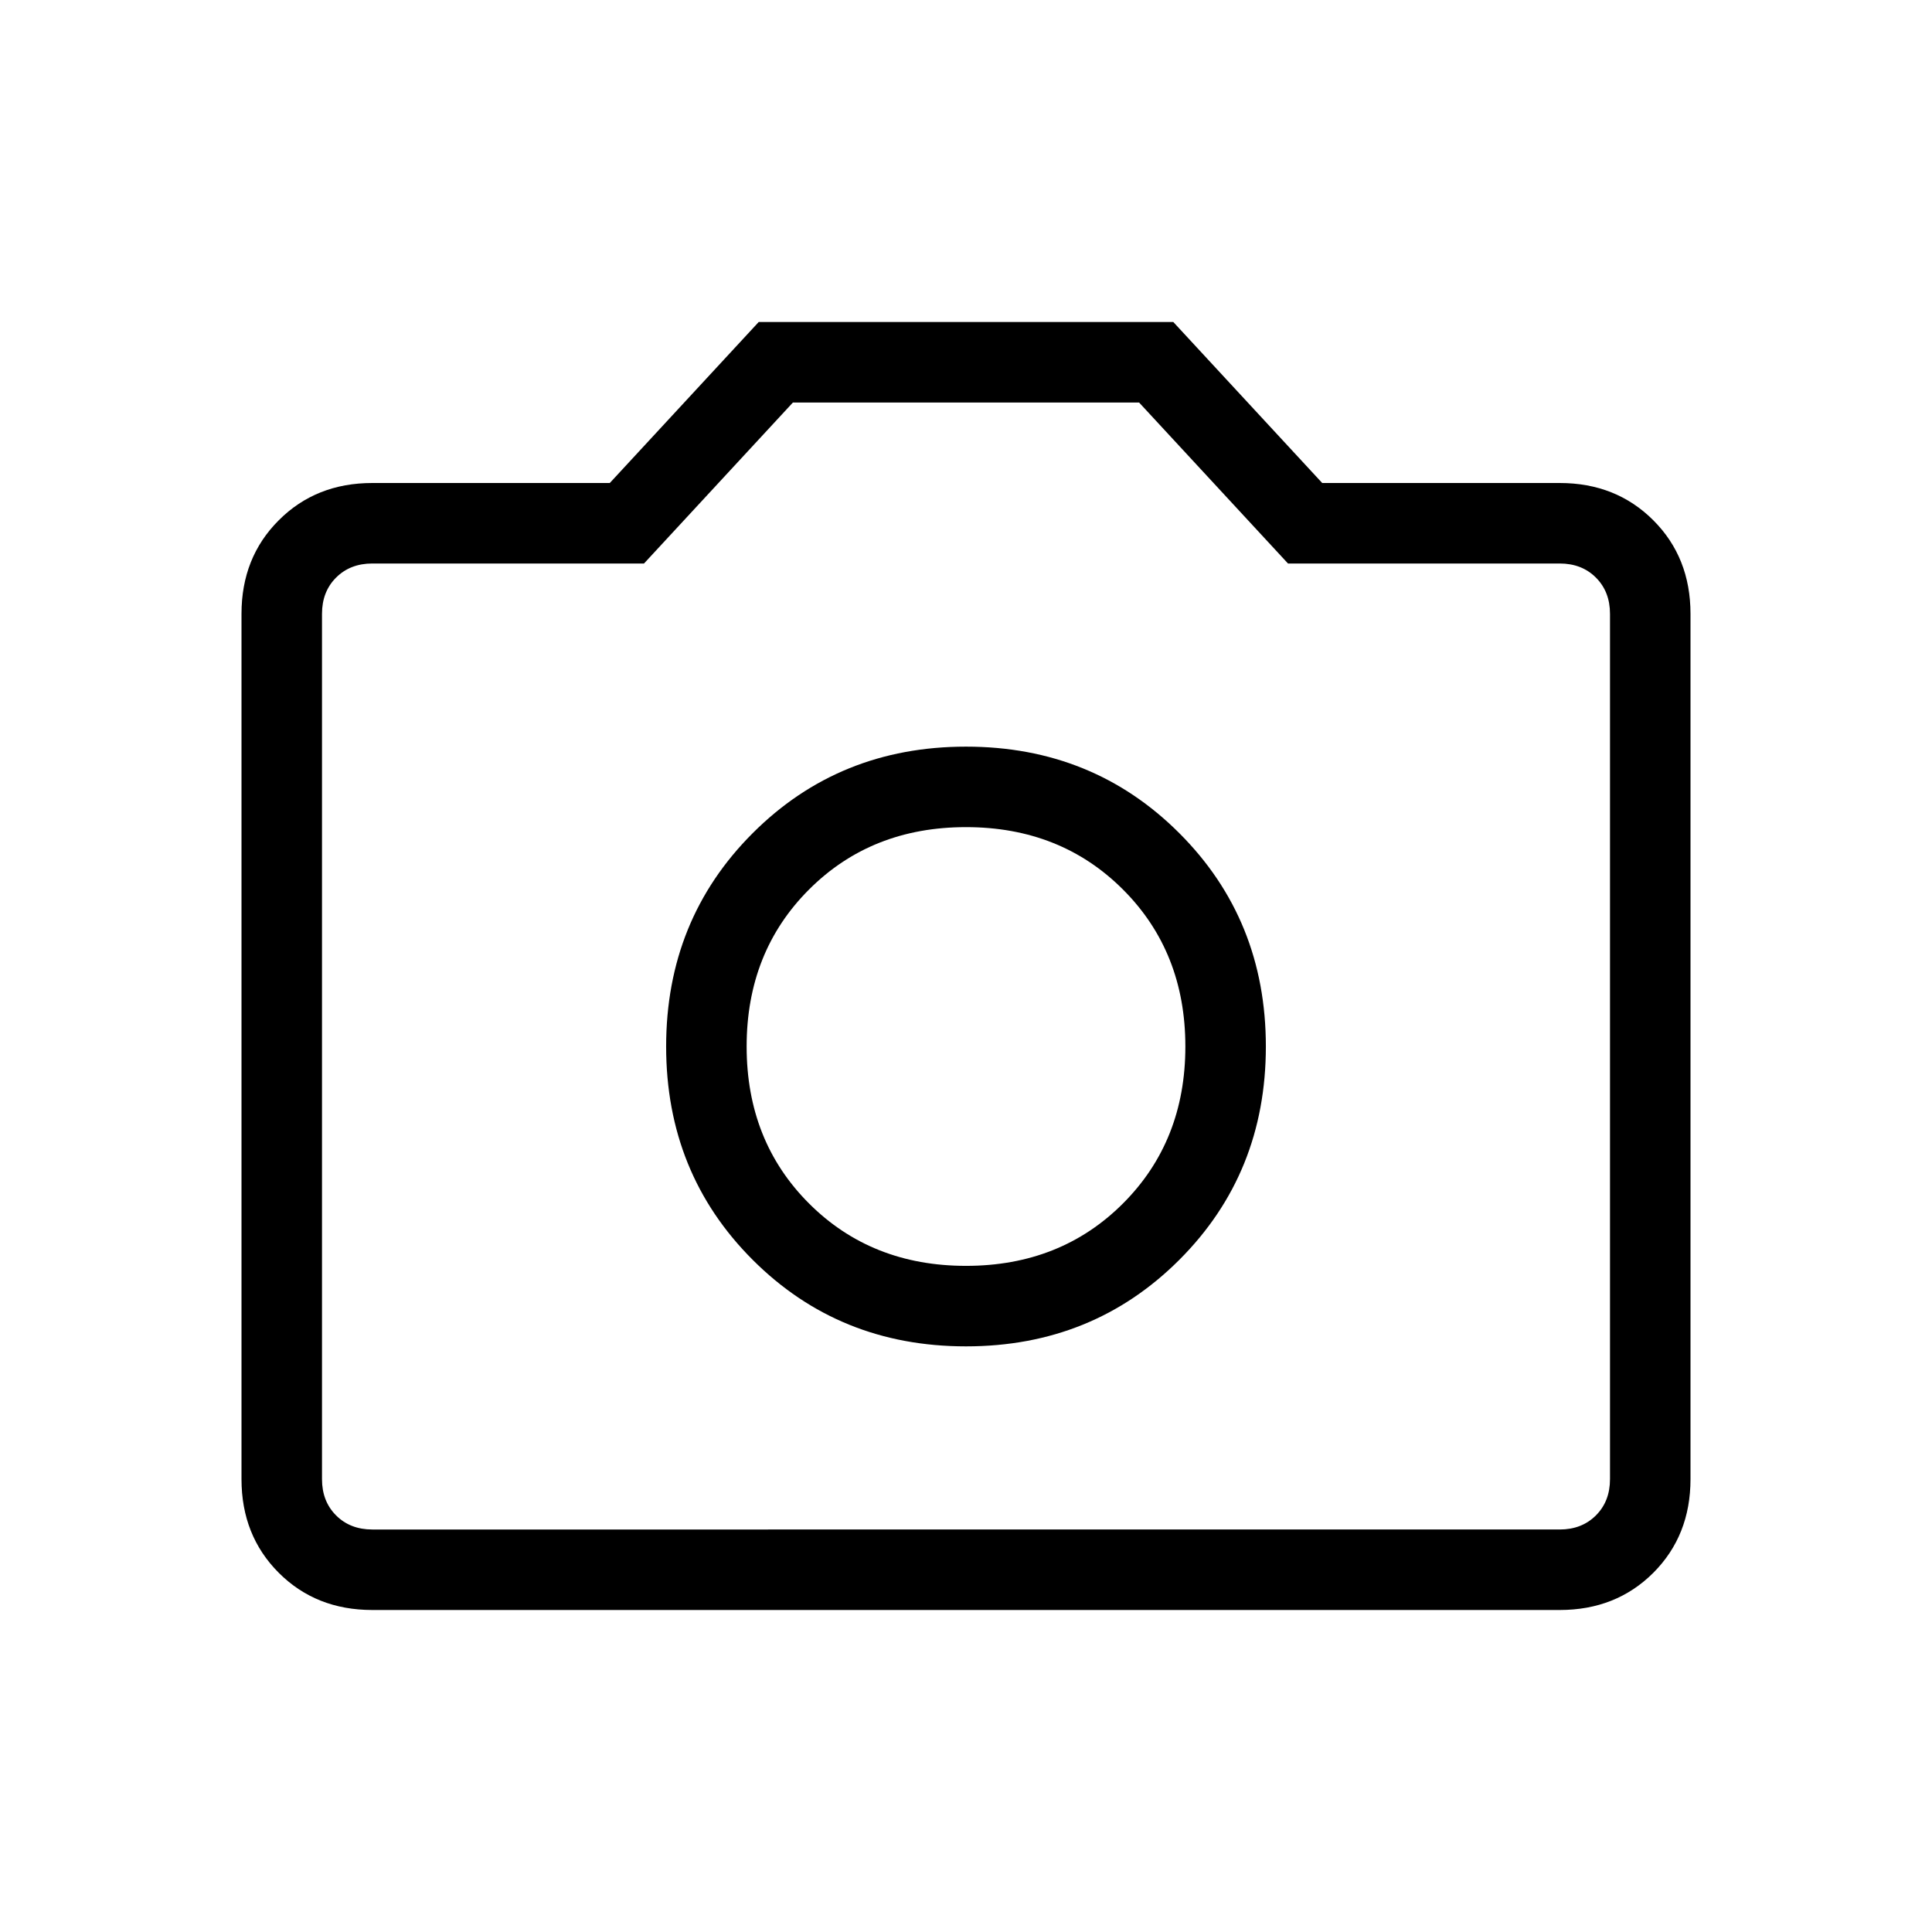 <svg xmlns="http://www.w3.org/2000/svg" height="24" width="24"><path d="M12 16.725q1.575 0 2.65-1.075T15.725 13q0-1.575-1.075-2.65T12 9.275q-1.575 0-2.65 1.075T8.275 13q0 1.575 1.075 2.65T12 16.725Zm0-1q-1.175 0-1.95-.775-.775-.775-.775-1.95 0-1.175.775-1.95.775-.775 1.95-.775 1.175 0 1.95.775.775.775.775 1.95 0 1.175-.775 1.95-.775.775-1.95.775ZM4.625 20q-.7 0-1.162-.462Q3 19.075 3 18.375V7.625q0-.7.463-1.162Q3.925 6 4.625 6h2.95l1.85-2h5.15l1.85 2h2.95q.7 0 1.163.463.462.462.462 1.162v10.75q0 .7-.462 1.163-.463.462-1.163.462Zm14.75-1q.275 0 .45-.175t.175-.45V7.625q0-.275-.175-.45T19.375 7H16l-1.85-2h-4.3L8 7H4.625q-.275 0-.45.175T4 7.625v10.75q0 .275.175.45t.45.175ZM12 13Z"/></svg>